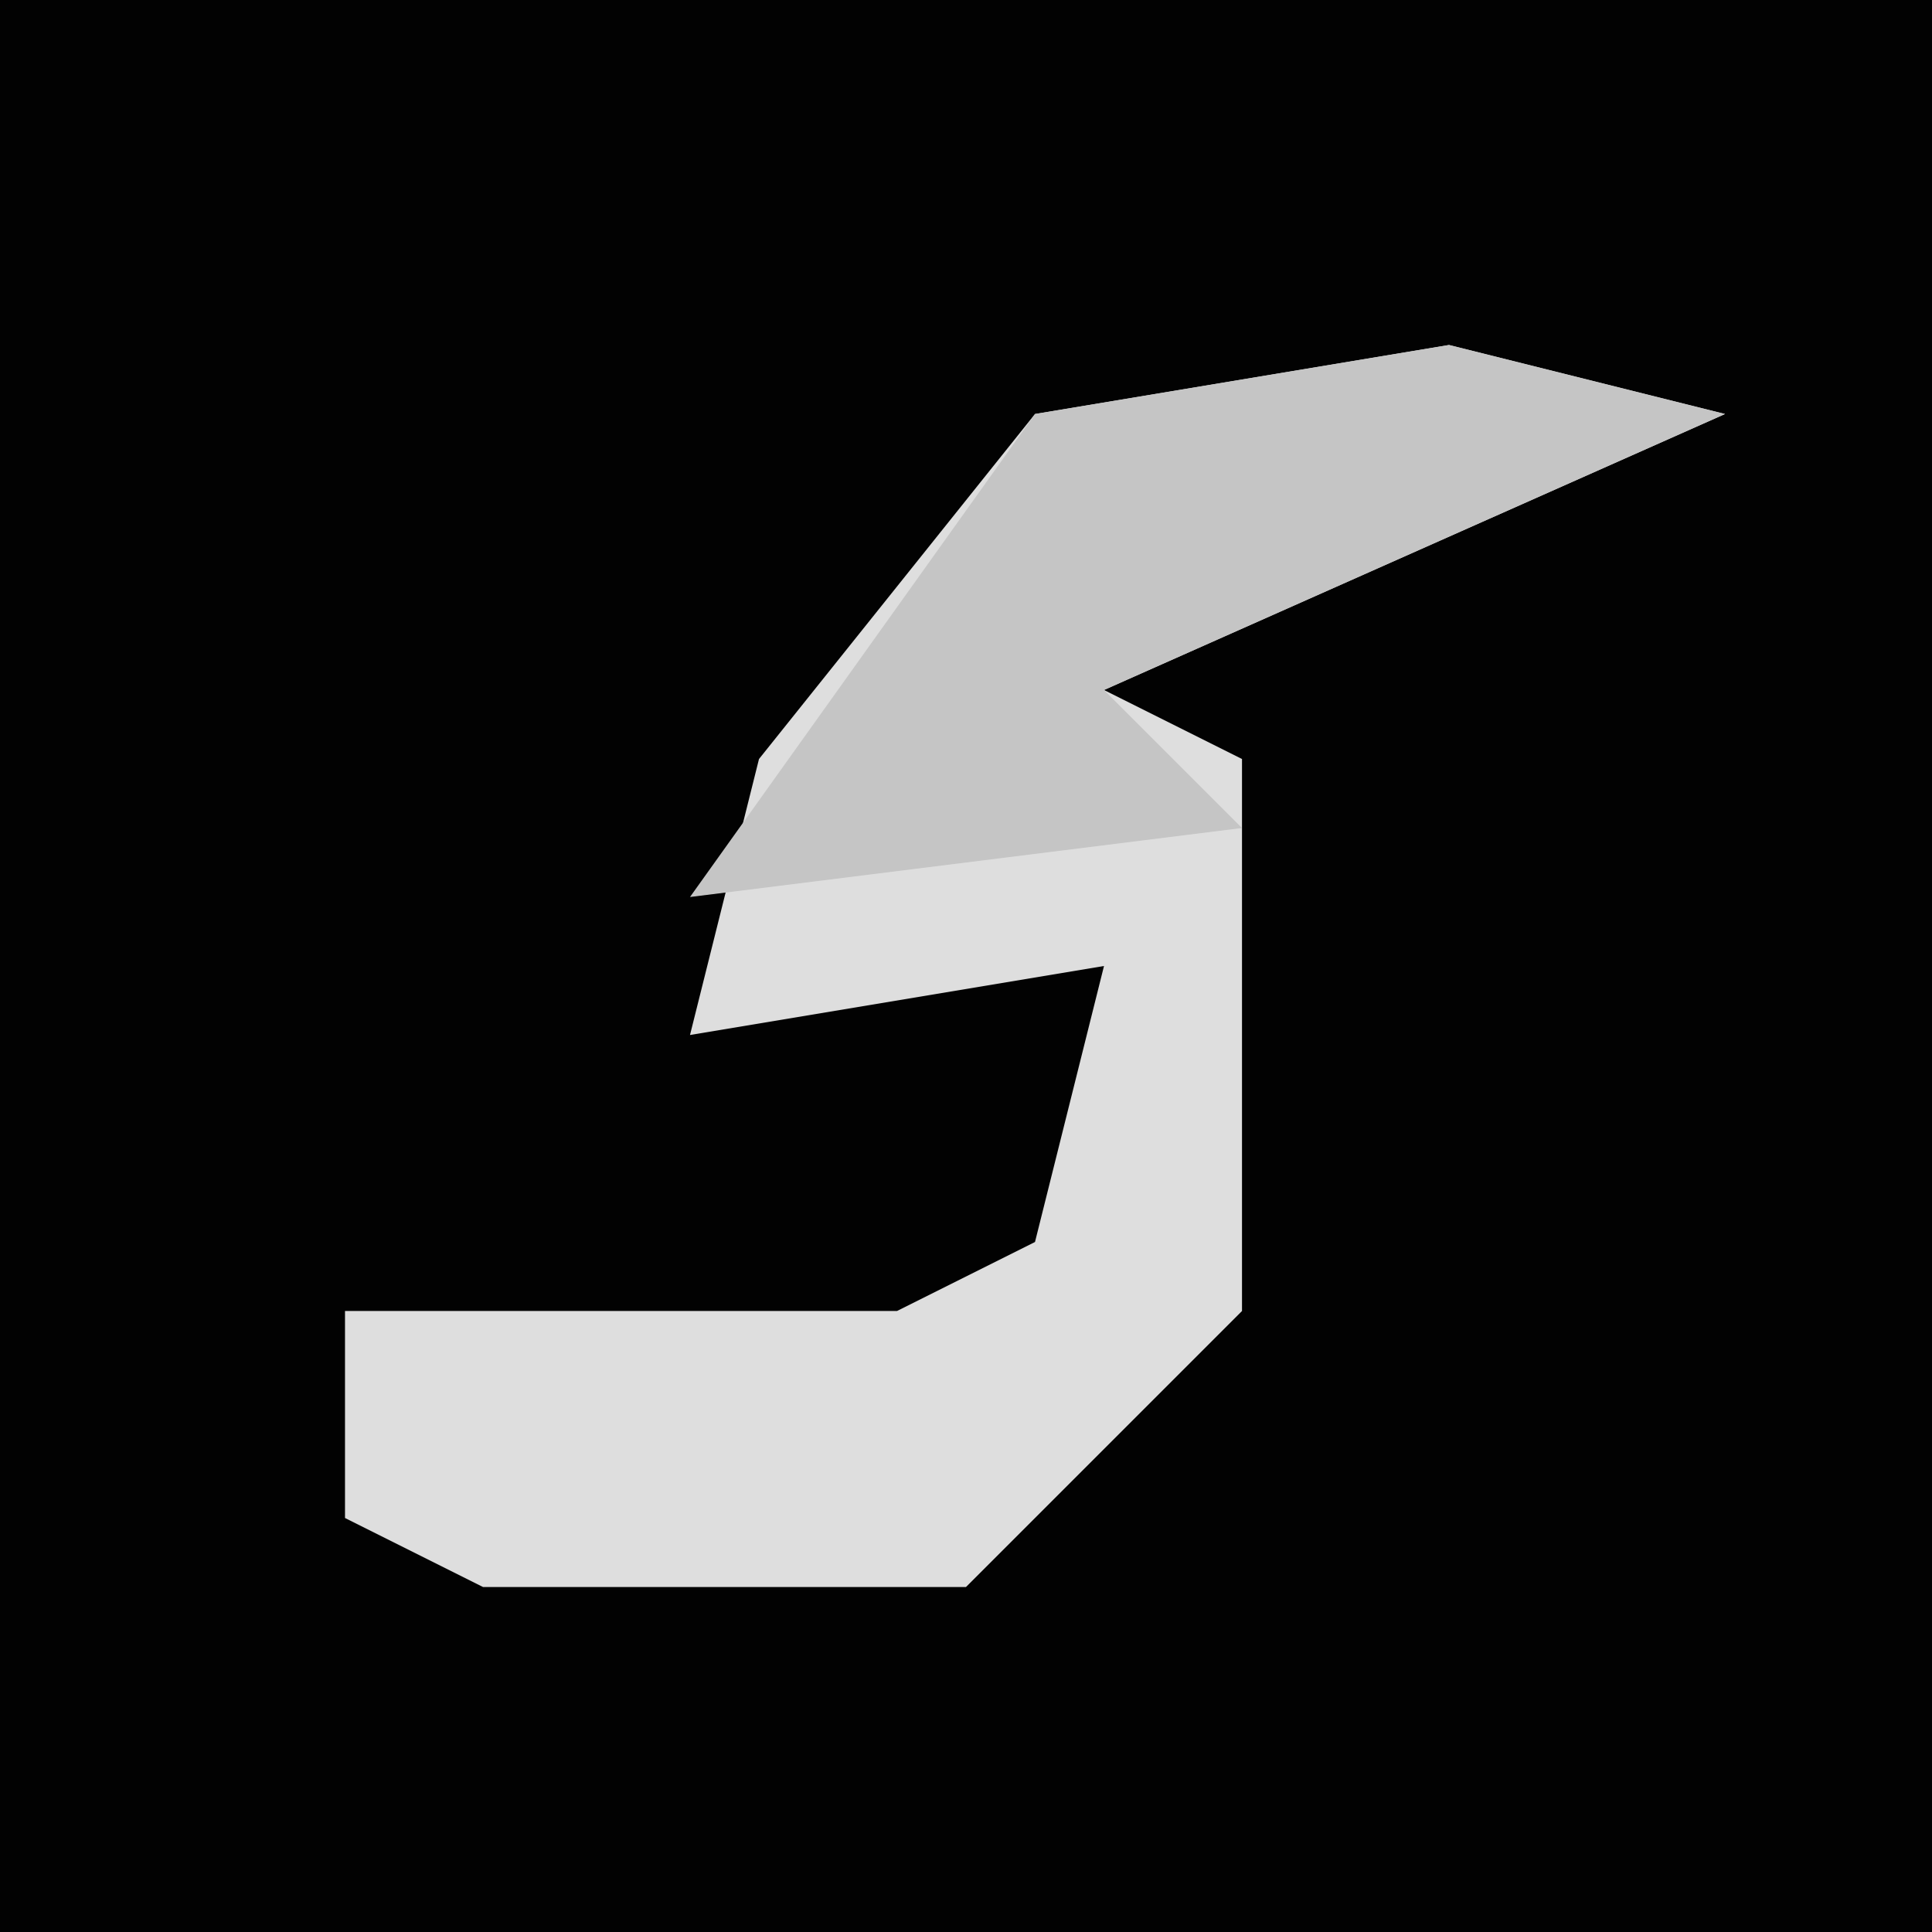 <?xml version="1.0" encoding="UTF-8"?>
<svg version="1.1" xmlns="http://www.w3.org/2000/svg" width="28" height="28">
<path d="M0,0 L28,0 L28,28 L0,28 Z " fill="#020202" transform="translate(0,0)"/>
<path d="M0,0 L4,1 L-5,5 L-3,6 L-3,14 L-7,18 L-14,18 L-16,17 L-16,14 L-8,14 L-6,13 L-5,9 L-11,10 L-10,6 L-6,1 Z " fill="#DEDEDE" transform="translate(21,5)"/>
<path d="M0,0 L4,1 L-5,5 L-3,7 L-11,8 L-6,1 Z " fill="#C5C5C5" transform="translate(21,5)"/>
</svg>
